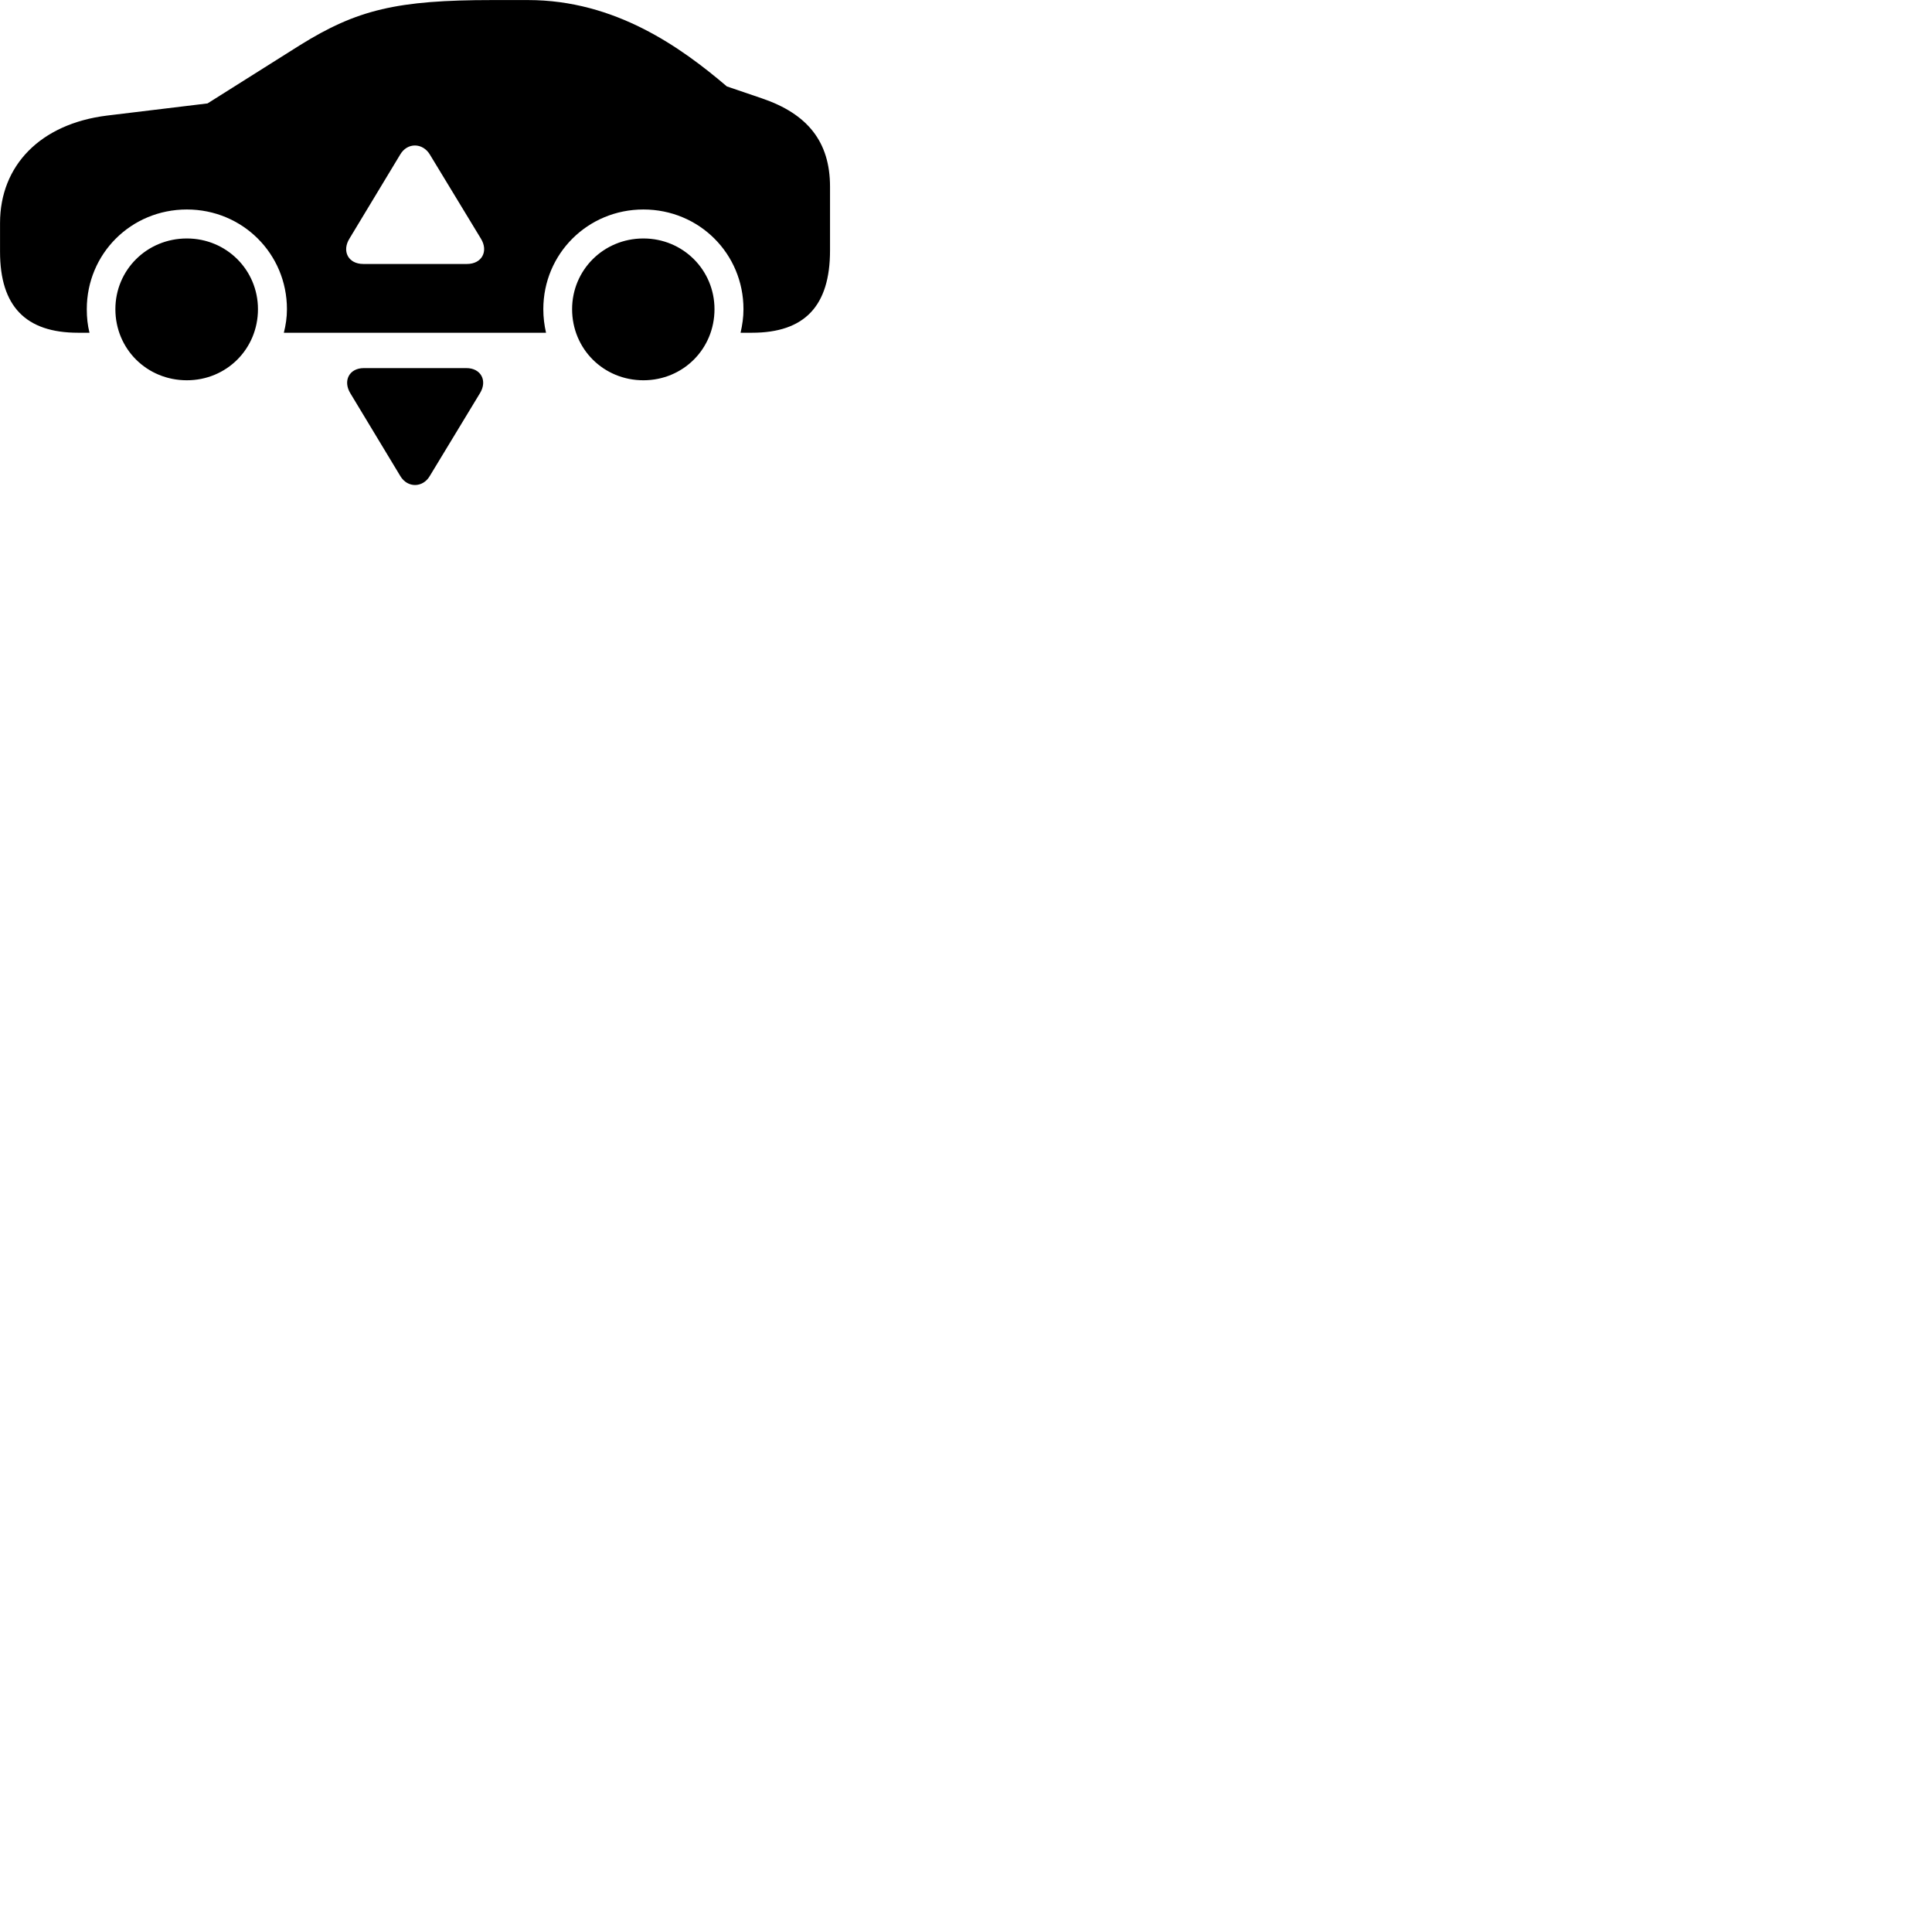 
        <svg xmlns="http://www.w3.org/2000/svg" viewBox="0 0 100 100">
            <path d="M4.042 17.223H4.632C4.532 16.823 4.492 16.433 4.492 16.003C4.492 13.133 6.782 10.843 9.672 10.843C12.552 10.843 14.852 13.133 14.852 16.003C14.852 16.433 14.792 16.823 14.692 17.223H28.262C28.172 16.823 28.122 16.433 28.122 16.003C28.122 13.133 30.422 10.843 33.302 10.843C36.192 10.843 38.482 13.133 38.482 16.003C38.482 16.433 38.422 16.823 38.332 17.223H38.922C41.652 17.223 42.962 15.833 42.962 12.963V9.663C42.962 7.333 41.792 5.893 39.442 5.093L37.622 4.473C35.252 2.453 31.842 0.003 27.332 0.003H25.492C20.552 0.003 18.482 0.493 15.502 2.353L10.742 5.353L5.532 5.983C2.082 6.413 0.002 8.573 0.002 11.543V13.033C0.002 15.853 1.332 17.223 4.042 17.223ZM18.802 13.663C18.022 13.663 17.682 12.993 18.092 12.343L20.712 8.003C21.082 7.363 21.882 7.383 22.252 8.003L24.892 12.353C25.292 13.003 24.942 13.663 24.172 13.663ZM9.672 19.683C11.722 19.683 13.352 18.063 13.352 16.003C13.352 13.973 11.722 12.343 9.672 12.343C7.602 12.343 5.972 13.973 5.972 16.003C5.972 18.063 7.602 19.683 9.672 19.683ZM33.302 19.683C35.352 19.683 36.982 18.063 36.982 16.003C36.982 13.973 35.352 12.343 33.302 12.343C31.242 12.343 29.612 13.973 29.612 16.003C29.612 18.063 31.242 19.683 33.302 19.683ZM18.832 19.053C18.072 19.053 17.742 19.713 18.132 20.353L20.722 24.643C21.092 25.263 21.882 25.253 22.242 24.643L24.842 20.353C25.242 19.703 24.892 19.053 24.142 19.053Z" />
        </svg>
    